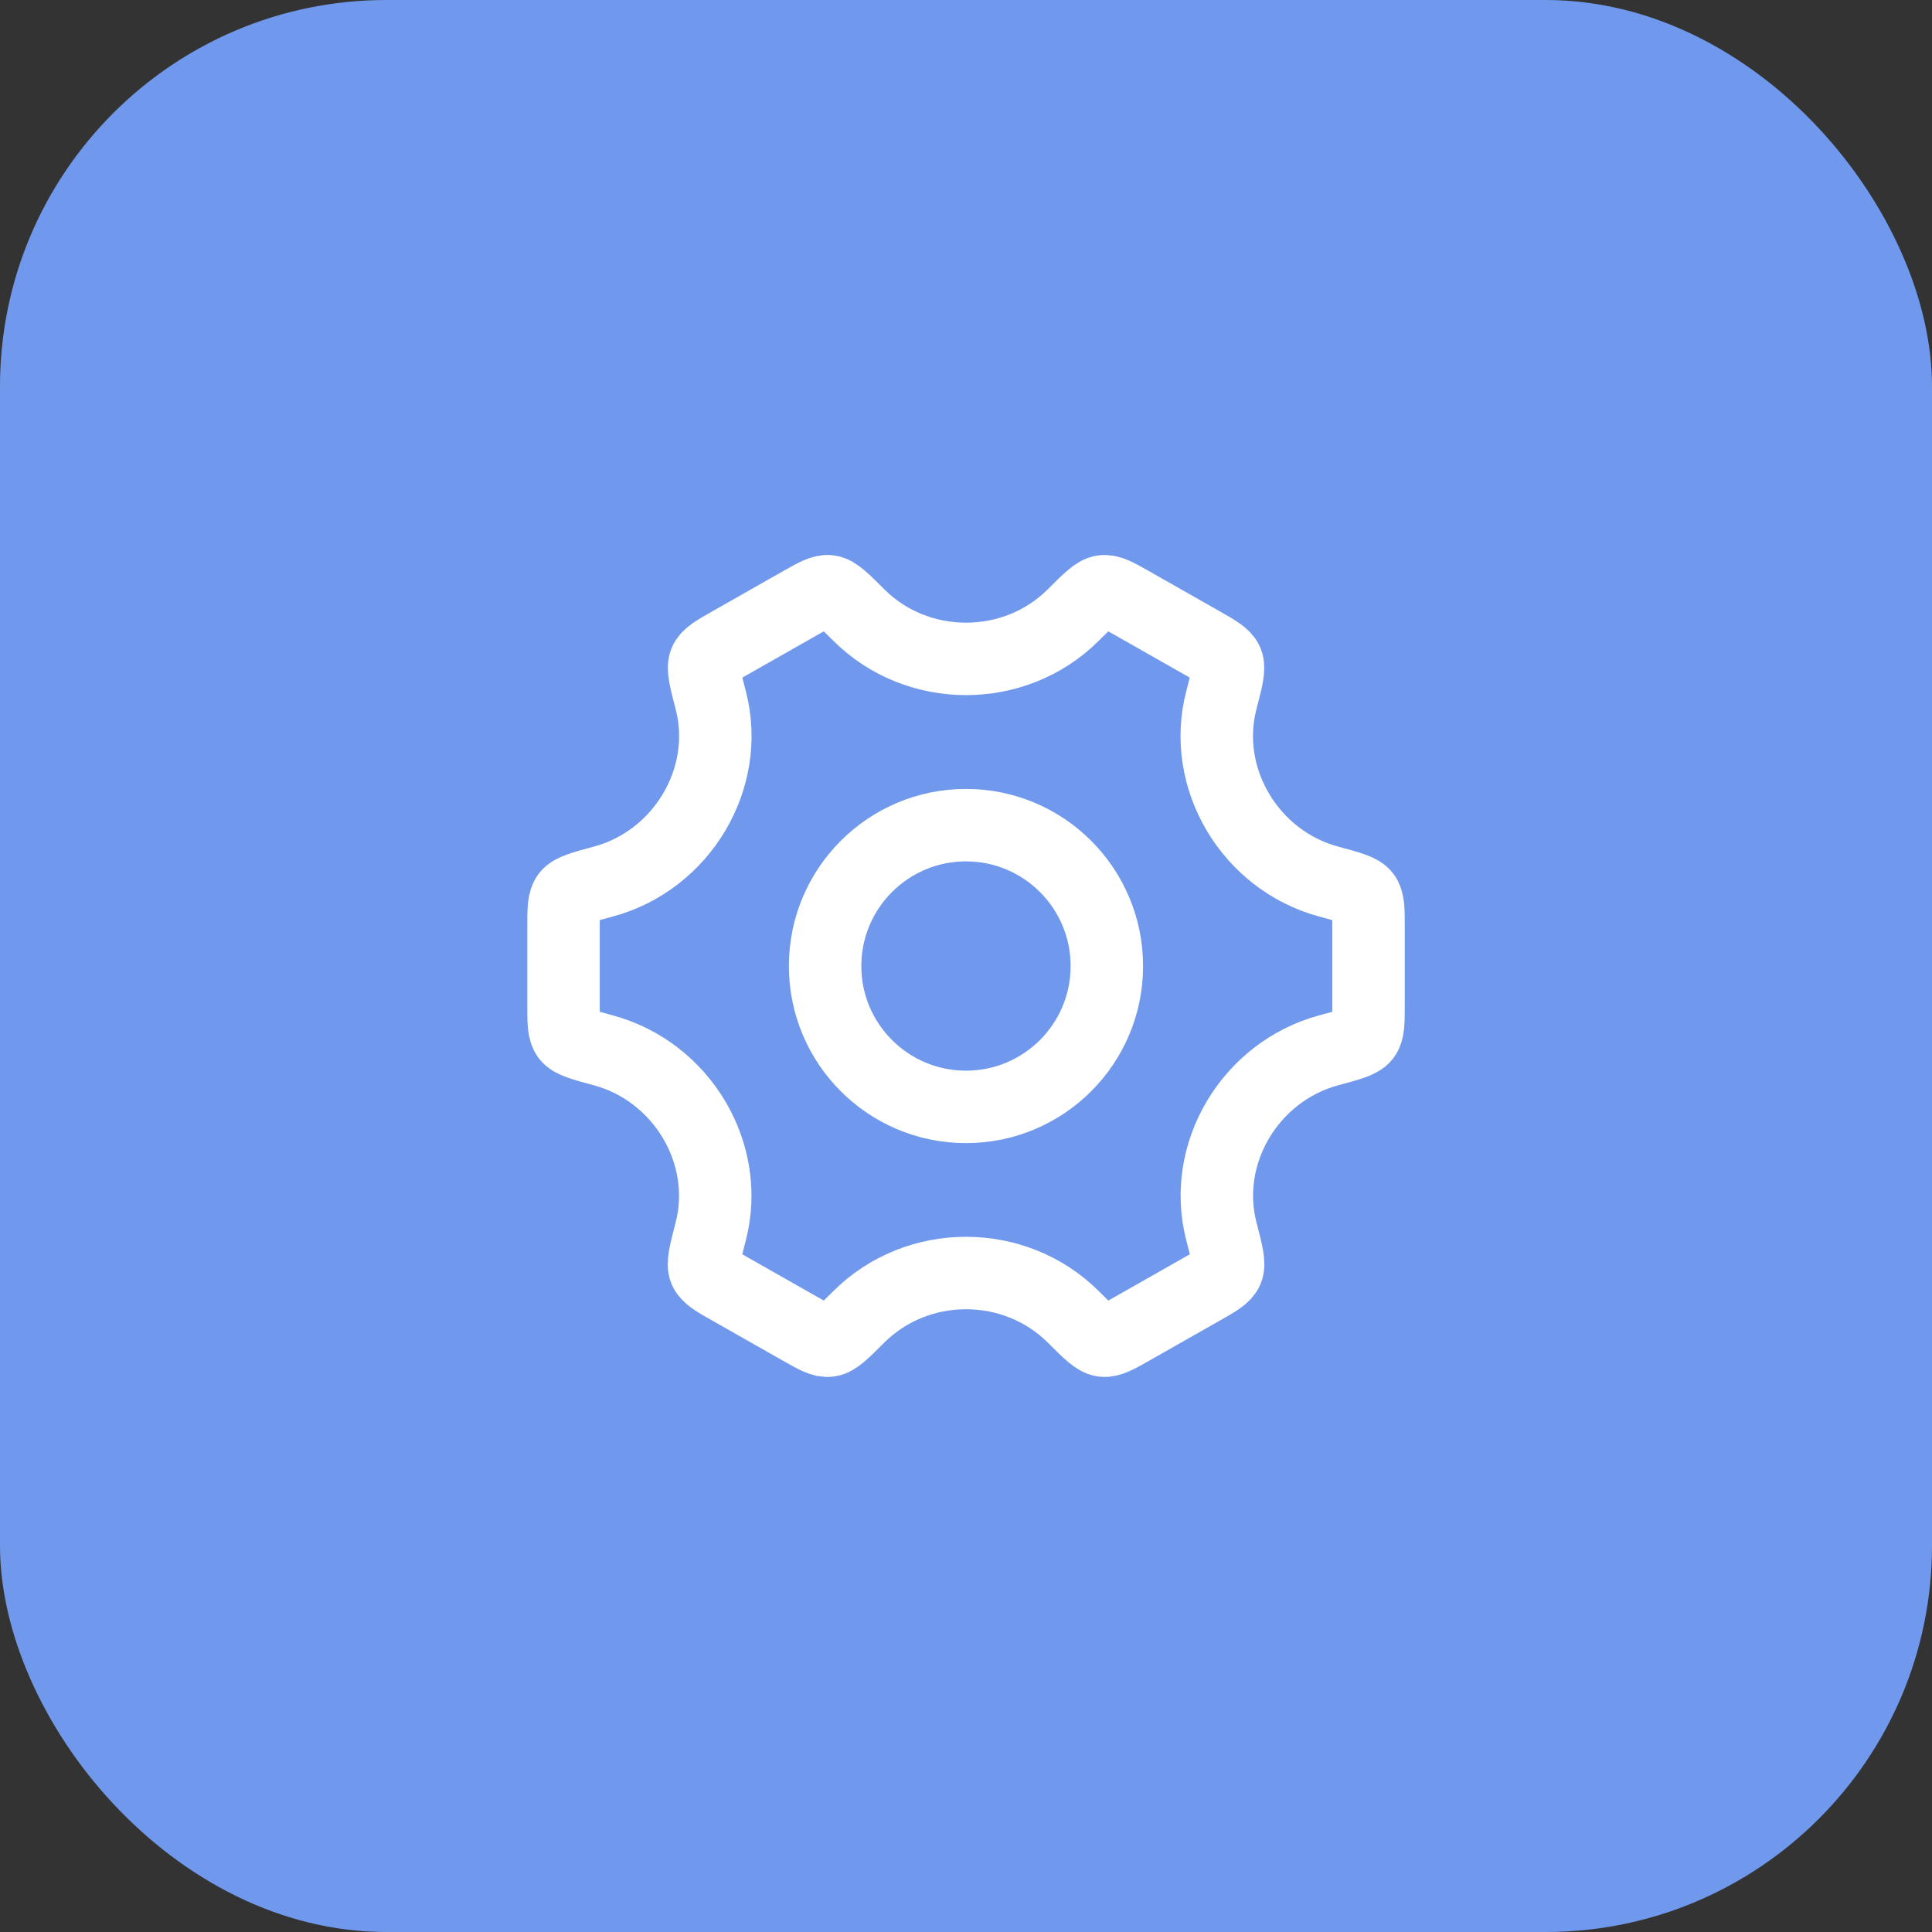 <svg width="40" height="40" viewBox="0 0 40 40" fill="none" xmlns="http://www.w3.org/2000/svg">
<rect x="0" y="0" width="40" height="40" fill="#333333" stroke="none"/>
<rect width="40" height="40" rx="8" fill="#7099ED"/>
<path d="M22.916 20.001C22.916 21.611 21.61 22.917 20 22.917C18.389 22.917 17.083 21.611 17.083 20.001C17.083 18.39 18.389 17.084 20 17.084C21.61 17.084 22.916 18.39 22.916 20.001Z" stroke="white" stroke-width="1.5"/>
<path d="M27.509 21.746C27.944 21.629 28.162 21.57 28.248 21.458C28.334 21.346 28.334 21.166 28.334 20.805V19.194C28.334 18.833 28.334 18.652 28.248 18.54C28.162 18.428 27.944 18.369 27.509 18.252C25.884 17.814 24.867 16.115 25.286 14.5C25.402 14.056 25.459 13.834 25.404 13.704C25.349 13.573 25.191 13.484 24.875 13.304L23.438 12.488C23.128 12.312 22.973 12.224 22.833 12.243C22.694 12.261 22.537 12.418 22.223 12.732C21.007 13.945 18.995 13.945 17.779 12.732C17.465 12.418 17.308 12.261 17.169 12.243C17.029 12.224 16.874 12.312 16.564 12.488L15.127 13.304C14.811 13.484 14.653 13.573 14.598 13.704C14.543 13.834 14.6 14.056 14.716 14.5C15.135 16.115 14.117 17.814 12.491 18.252C12.056 18.369 11.839 18.428 11.753 18.54C11.667 18.652 11.667 18.833 11.667 19.194V20.805C11.667 21.166 11.667 21.346 11.753 21.458C11.839 21.57 12.056 21.629 12.491 21.746C14.117 22.185 15.134 23.884 14.714 25.499C14.599 25.943 14.541 26.165 14.596 26.295C14.651 26.425 14.809 26.515 15.126 26.694L16.563 27.51C16.873 27.686 17.028 27.775 17.167 27.756C17.306 27.737 17.464 27.58 17.778 27.267C18.994 26.053 21.008 26.053 22.224 27.267C22.538 27.58 22.695 27.737 22.835 27.756C22.974 27.774 23.129 27.686 23.439 27.51L24.876 26.694C25.193 26.515 25.351 26.425 25.406 26.295C25.461 26.165 25.403 25.943 25.288 25.498C24.868 23.884 25.884 22.185 27.509 21.746Z" stroke="white" stroke-width="1.5" stroke-linecap="round"/>
</svg>
